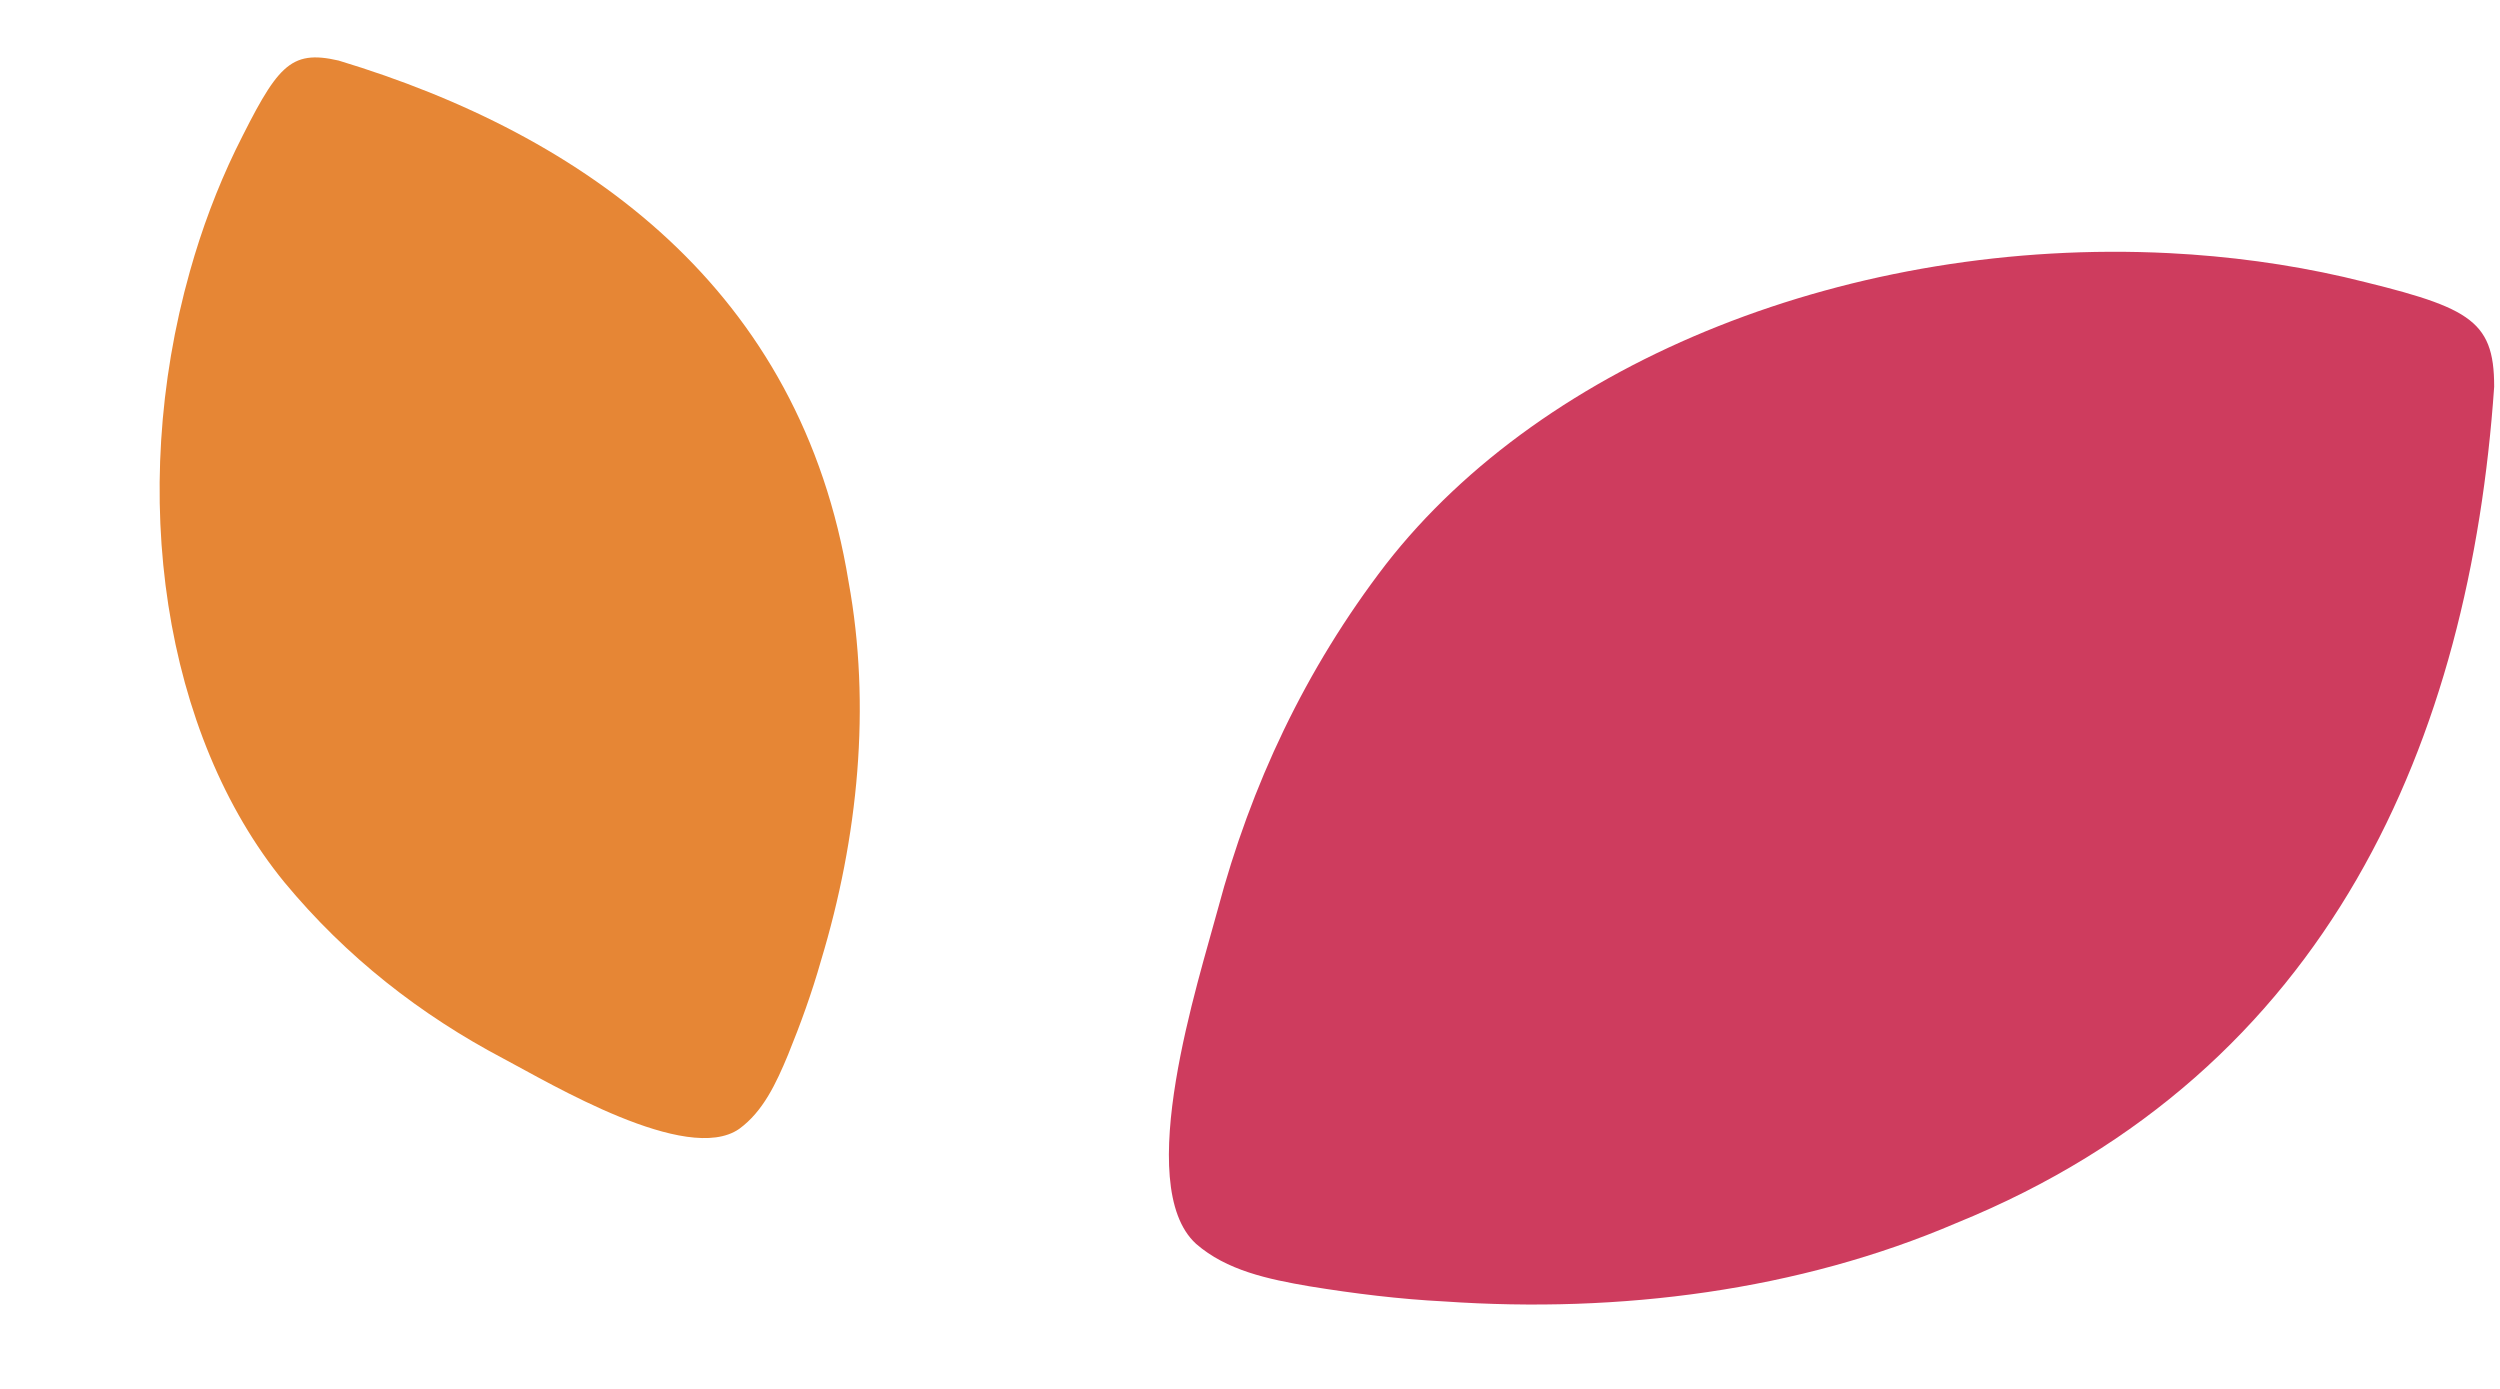 <svg width="36" height="20" viewBox="0 0 36 20" fill="none" xmlns="http://www.w3.org/2000/svg">
<path d="M11.822 13.834C11.692 14.293 11.529 14.743 11.348 15.188C11.177 15.599 10.989 16.006 10.643 16.257C9.889 16.779 7.925 15.601 7.253 15.246C6.054 14.614 4.985 13.78 4.094 12.703C2.36 10.579 1.828 7.122 2.735 3.906C2.907 3.293 3.126 2.712 3.391 2.162C3.989 0.953 4.168 0.709 4.876 0.872C8.43 1.947 11.535 4.163 12.22 8.38C12.545 10.161 12.36 12.056 11.822 13.834Z" fill="#E68635"/>
<path d="M20.802 18.741C20.152 18.708 19.504 18.628 18.858 18.523C18.259 18.421 17.662 18.294 17.223 17.911C16.299 17.068 17.268 14.099 17.535 13.099C18.011 11.313 18.794 9.638 19.956 8.127C22.251 5.177 26.683 3.419 31.233 3.645C32.1 3.689 32.939 3.803 33.75 3.988C35.539 4.415 35.917 4.579 35.916 5.569C35.567 10.62 33.566 15.419 28.171 17.612C25.902 18.585 23.327 18.915 20.802 18.741Z" fill="#CE3C5E"/>
</svg>
